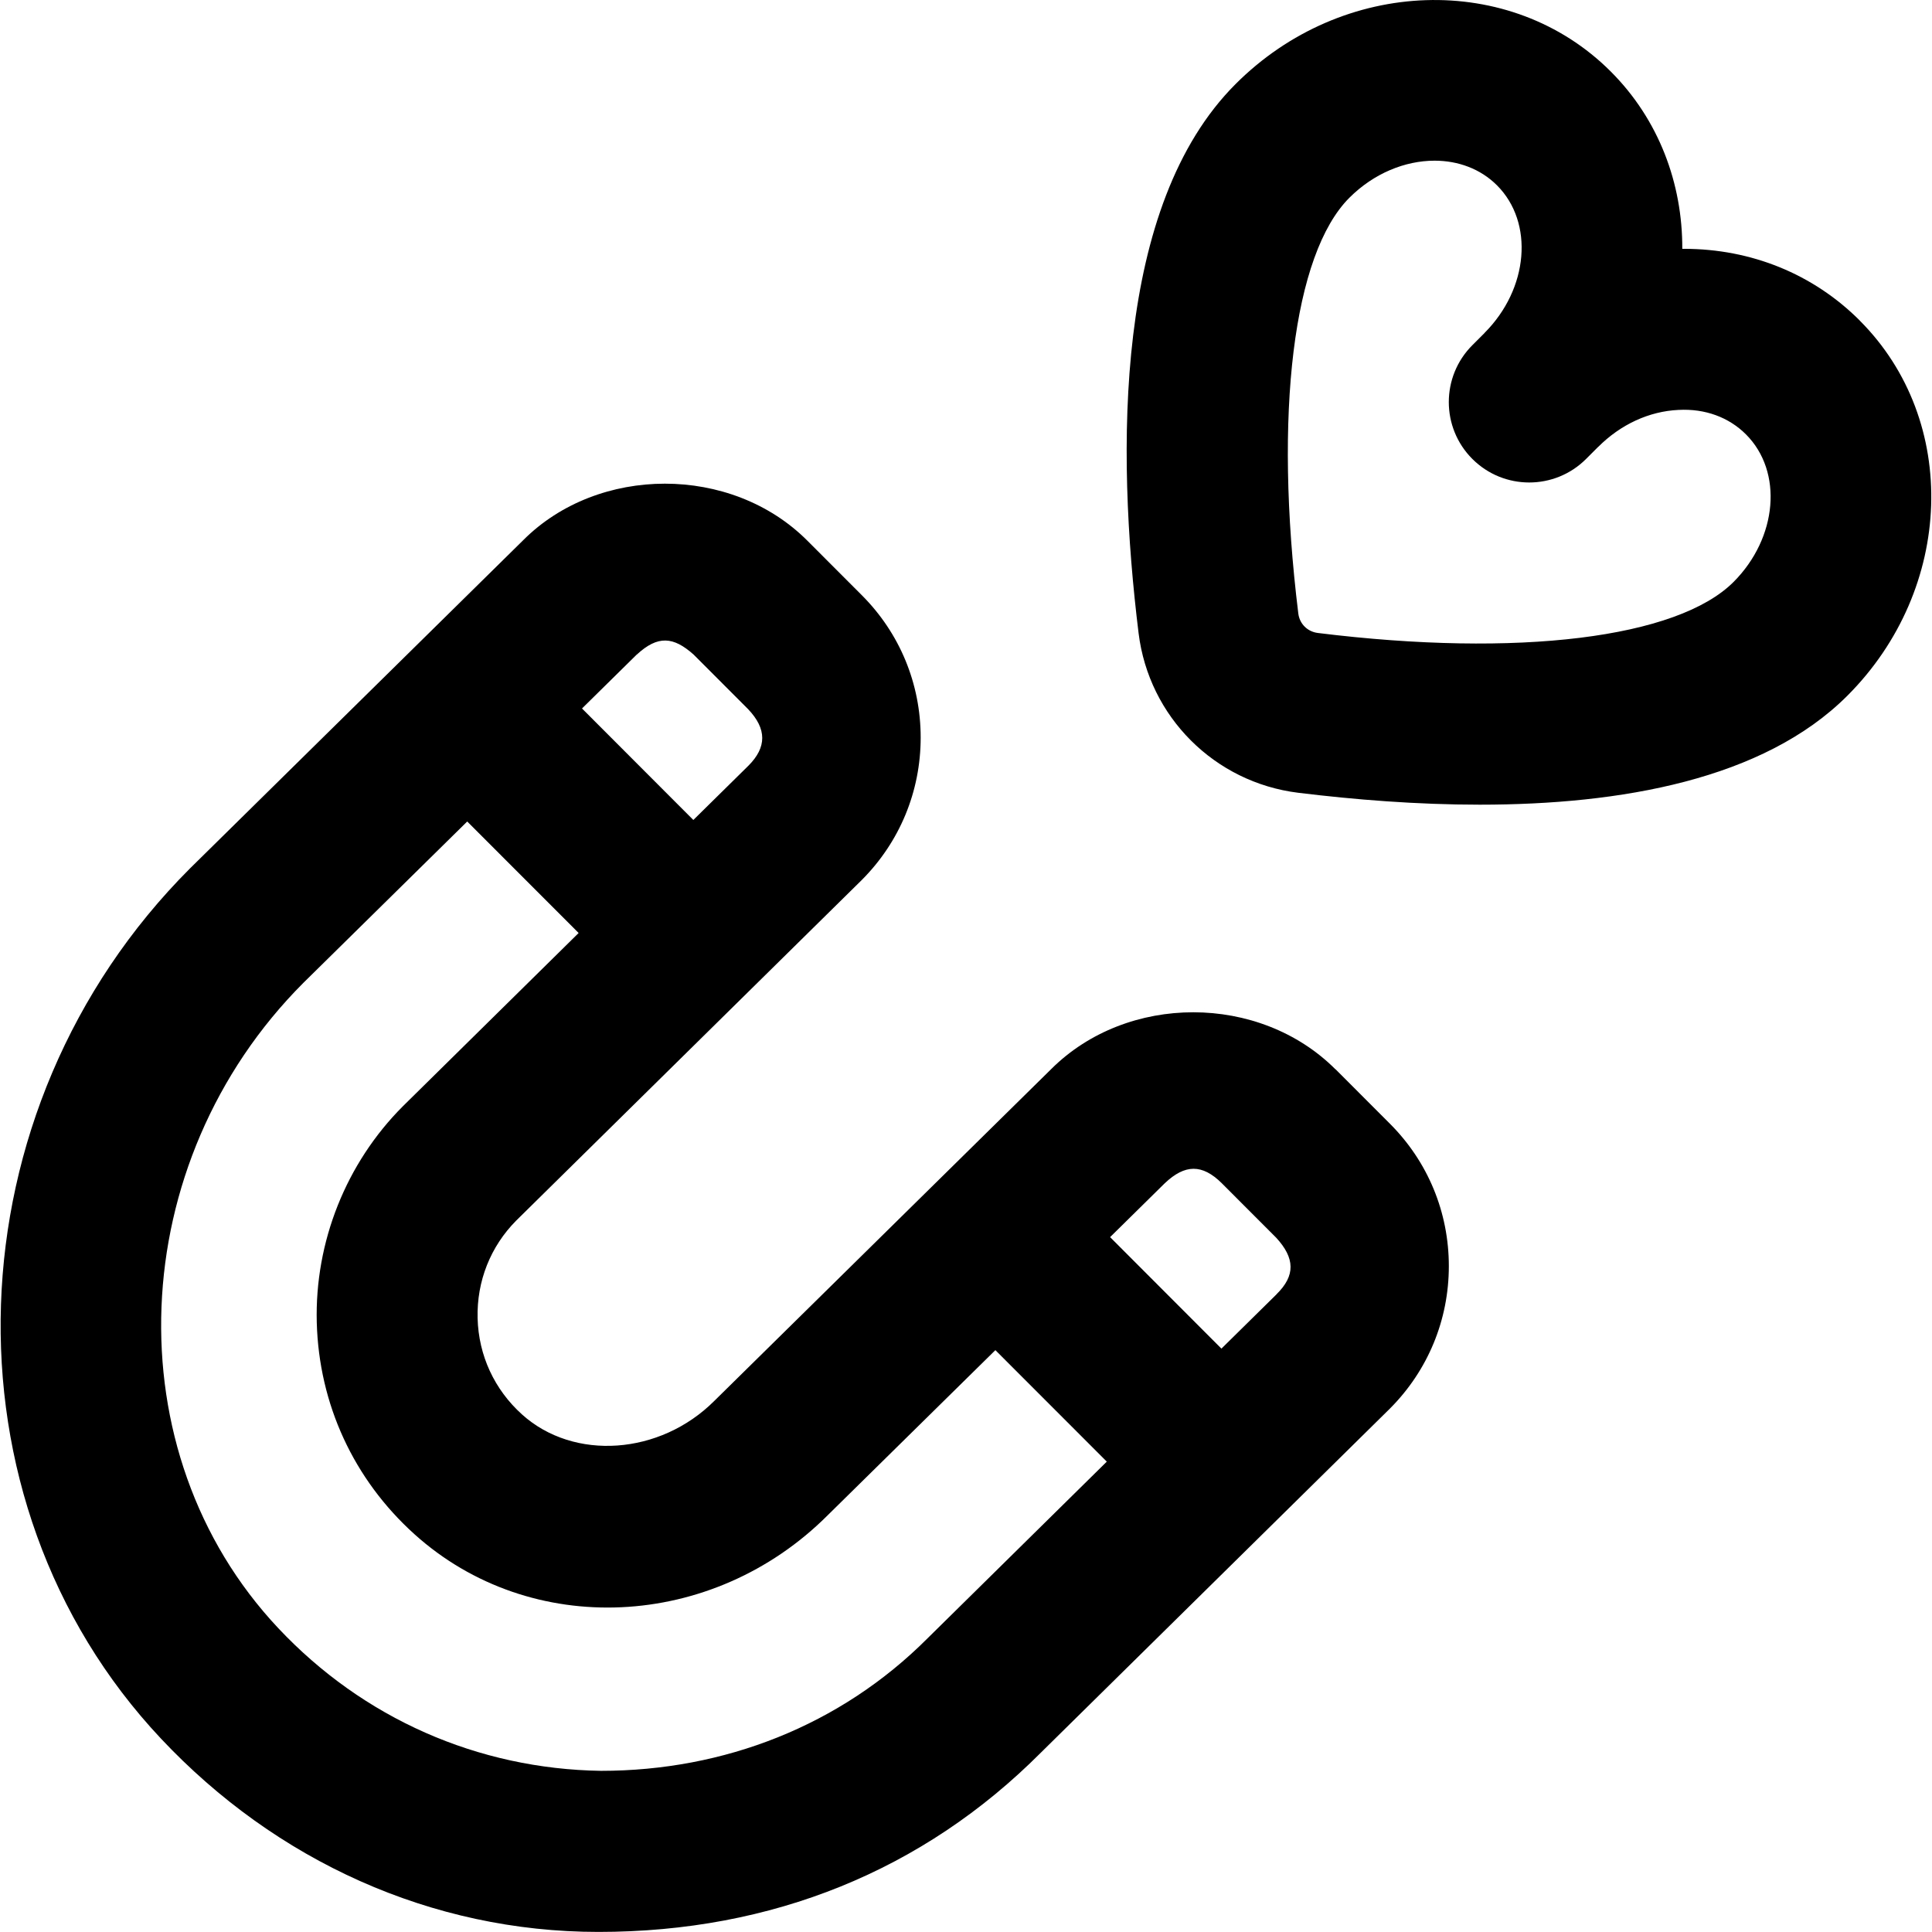 <svg id="Layer_1" viewBox="0 0 24 24" xmlns="http://www.w3.org/2000/svg" data-name="Layer 1"><path d="m16.59 13.284c-.944-.945-2.588-.945-3.532-.003l-4.184 4.121c-.674.674-1.745.749-2.389.169-.344-.31-.54-.734-.552-1.195s.161-.893.48-1.214l4.292-4.23c.472-.473.732-1.101.732-1.77s-.26-1.297-.732-1.769l-.676-.677c-.945-.946-2.598-.939-3.529-.006l-4.14 4.078c-2.99 2.993-3.151 7.843-.359 10.811 1.427 1.517 3.357 2.4 5.434 2.4 2.154 0 4.033-.761 5.495-2.227l4.336-4.274c.472-.473.732-1.101.732-1.77s-.26-1.297-.732-1.769l-.676-.677zm-8.68-5.152c.262-.242.455-.225.707 0l.676.677c.236.248.231.475.005.702l-.685.675-1.383-1.385.68-.67zm3.612 12.22c-1.083 1.085-2.528 1.646-4.056 1.646-1.532-.023-2.955-.652-4.008-1.771-2.059-2.188-1.916-5.788.311-8.018l2.035-2.004 1.384 1.385-2.182 2.151c-.707.707-1.097 1.686-1.071 2.687.027 1.015.458 1.949 1.213 2.63 1.445 1.303 3.704 1.196 5.135-.236l2.082-2.05 1.384 1.385-2.226 2.194zm4.336-4.274-.685.675-1.383-1.385s.678-.668.68-.67c.249-.236.464-.241.707 0l.676.677c.234.254.241.471.005.702zm7.245-12.096c-.578-.578-1.348-.891-2.185-.891-.007 0-.014 0-.02 0 .003-.811-.291-1.605-.888-2.202-1.242-1.243-3.334-1.174-4.661.155-1.505 1.504-1.486 4.54-1.205 6.822.128 1.038.943 1.853 1.982 1.982.703.086 1.476.148 2.256.148 1.75 0 3.524-.311 4.566-1.353 1.328-1.327 1.397-3.418.155-4.66zm-1.568 3.247c-.697.698-2.676.942-5.164.634-.129-.016-.227-.113-.243-.242-.306-2.488-.063-4.466.634-5.164.305-.305.693-.461 1.059-.461.292 0 .57.101.775.306.463.463.393 1.286-.155 1.834v.001l-.151.151c-.39.39-.39 1.023 0 1.413s1.023.39 1.413 0l.151-.151s.001 0 .001 0c.278-.278.631-.441.996-.458.331-.018.626.092.838.304.463.463.393 1.285-.155 1.834z"/></svg>